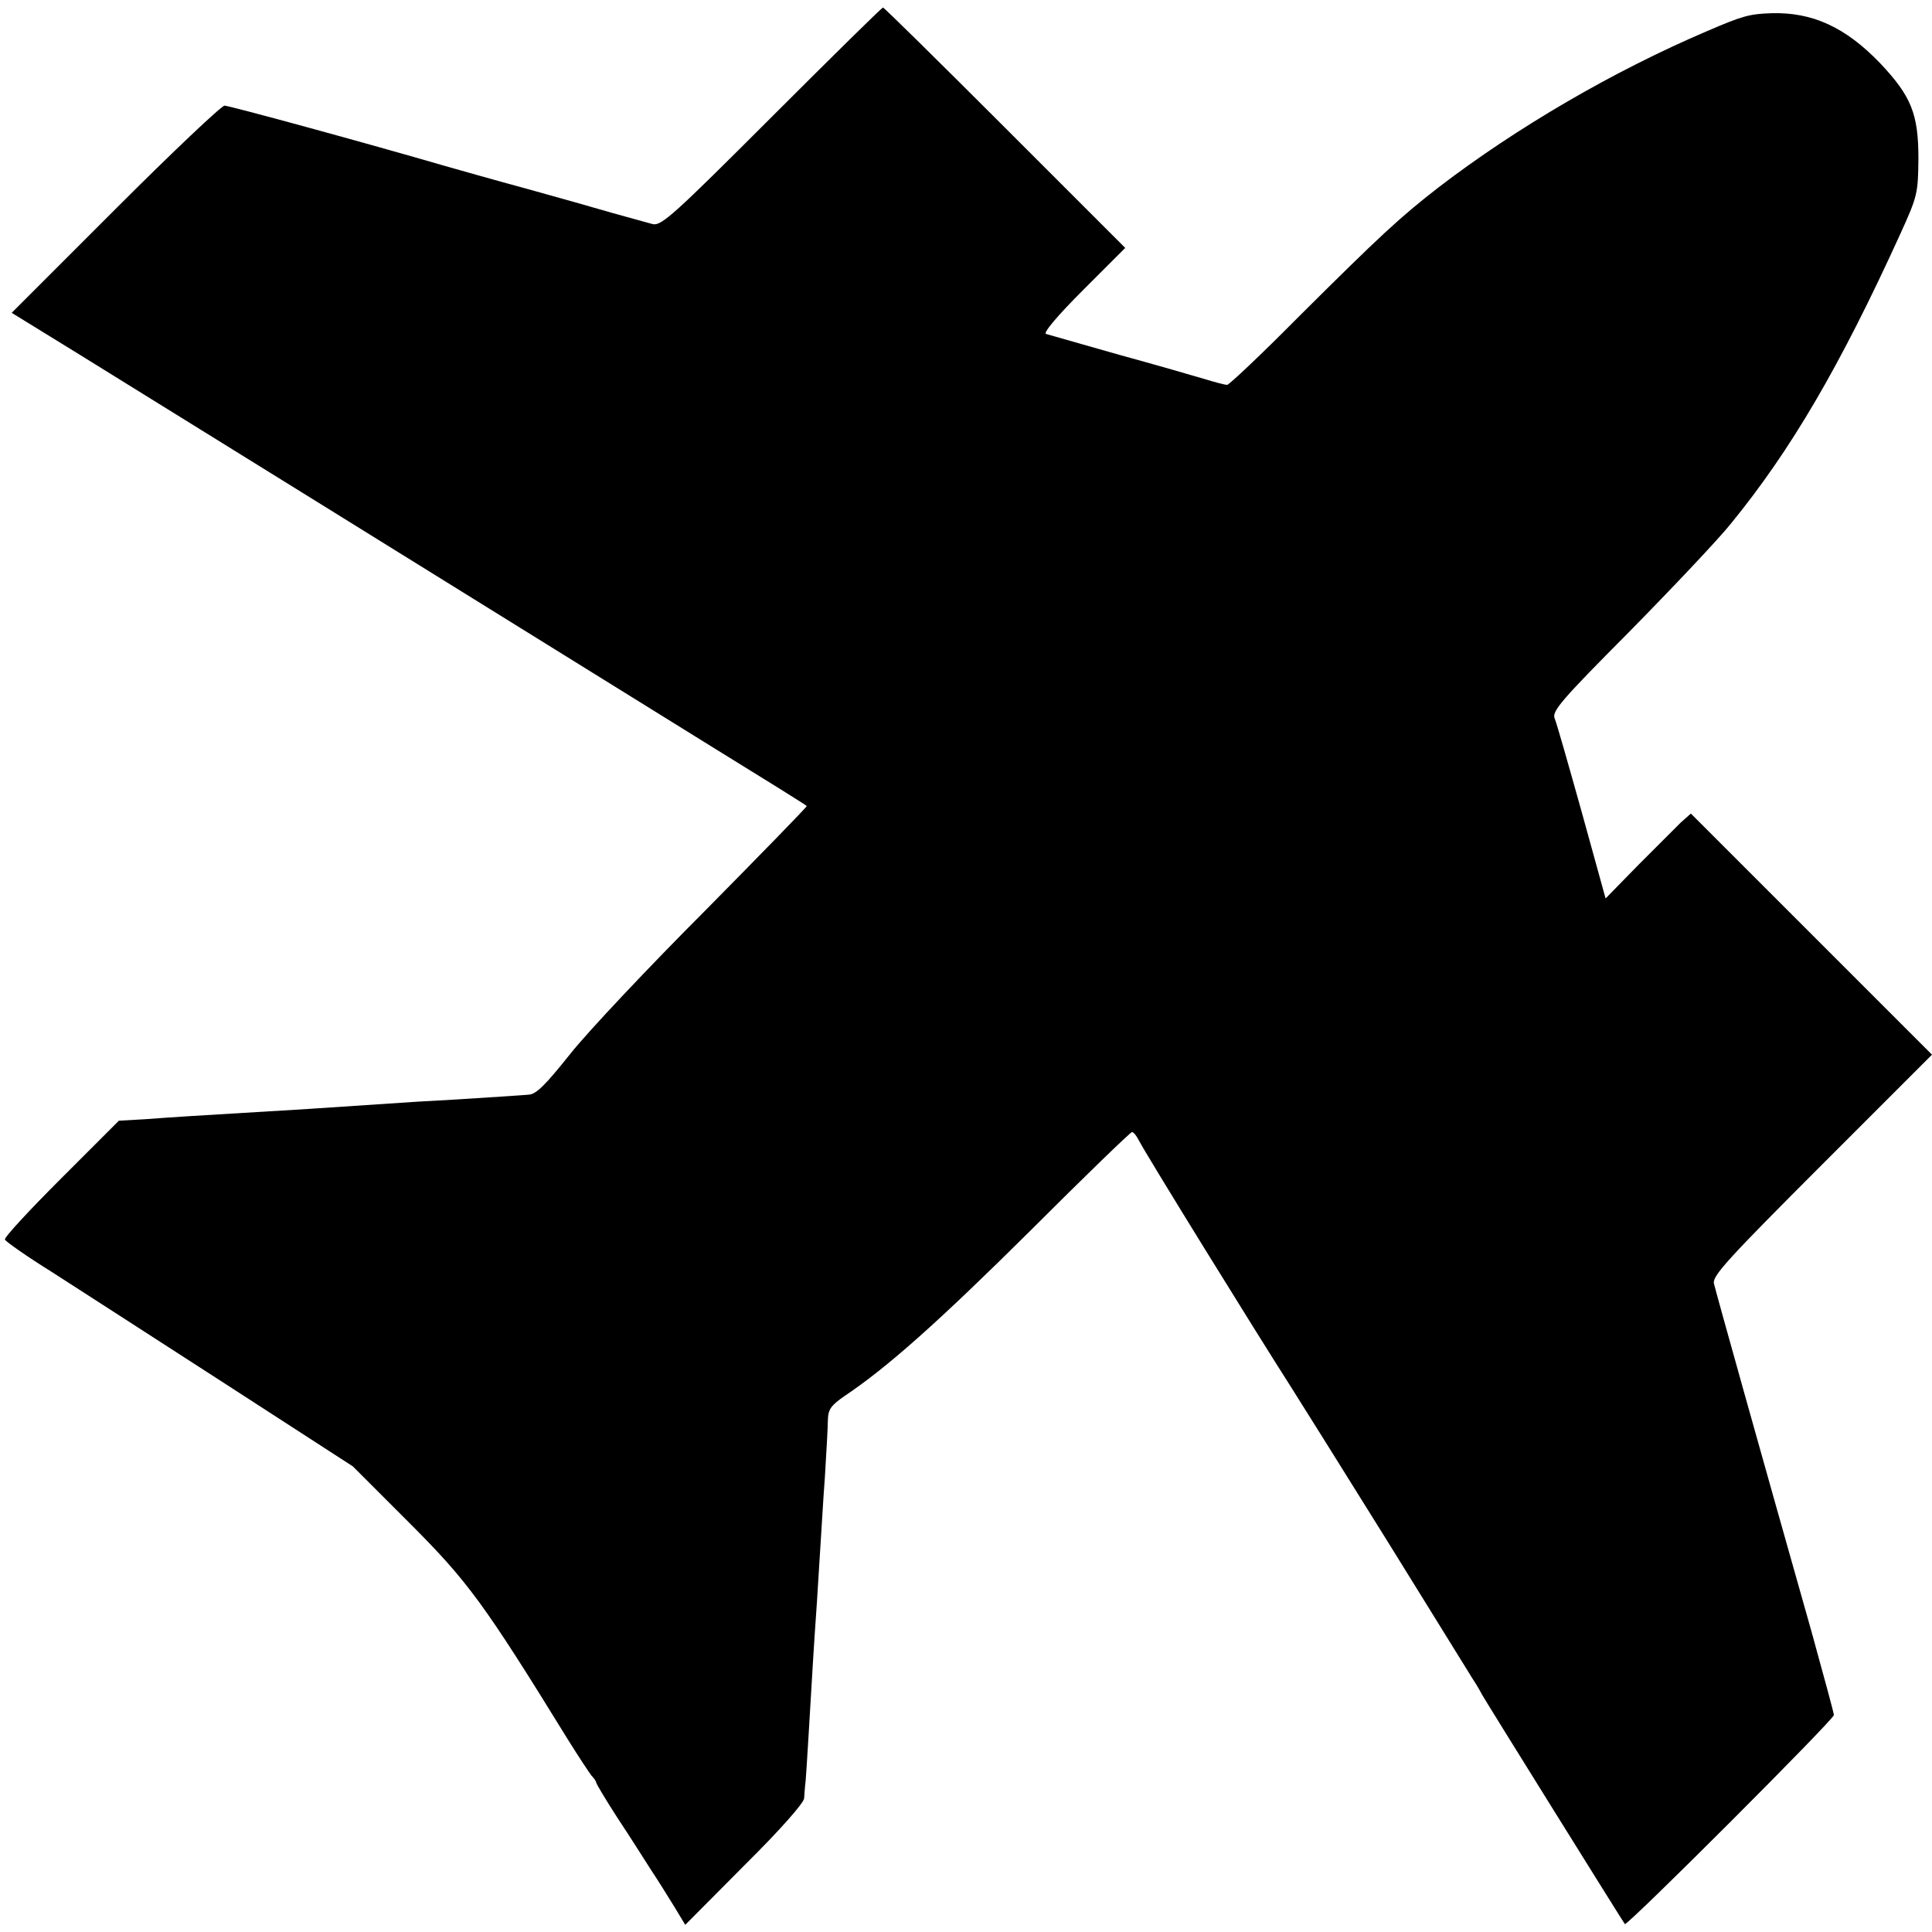 <?xml version="1.0" standalone="no"?>
<!DOCTYPE svg PUBLIC "-//W3C//DTD SVG 20010904//EN"
 "http://www.w3.org/TR/2001/REC-SVG-20010904/DTD/svg10.dtd">
<svg version="1.0" xmlns="http://www.w3.org/2000/svg"
 width="512pt" height="512pt" viewBox="0 0 512 512"
 preserveAspectRatio="xMidYMid meet">
<g transform="translate(0,512) scale(0.1,-0.1)"
fill="#000000" stroke="none">
<path d="M2045 4810 c-258 -258 -292 -289 -315 -284 -14 4 -61 17 -105 29 -44
13 -147 42 -230 65 -82 22 -179 50 -215 60 -206 60 -572 160 -585 160 -8 0
-138 -123 -289 -274 l-275 -275 177 -109 c154 -95 858 -532 1677 -1040 138
-85 252 -156 253 -158 2 -1 -119 -125 -268 -276 -150 -150 -311 -321 -358
-380 -67 -84 -91 -108 -111 -109 -14 -1 -39 -3 -56 -4 -16 -1 -79 -5 -140 -9
-60 -3 -141 -8 -180 -11 -169 -11 -235 -16 -310 -20 -186 -11 -264 -16 -330
-21 l-70 -4 -153 -153 c-83 -83 -151 -156 -149 -162 2 -5 57 -44 123 -85 65
-42 272 -175 459 -296 l340 -220 150 -150 c154 -154 197 -212 420 -574 28 -45
56 -87 62 -95 7 -7 13 -16 13 -19 0 -3 25 -45 56 -93 32 -48 71 -110 89 -138
18 -27 46 -72 62 -98 l29 -48 157 158 c96 95 157 165 158 177 1 12 2 32 4 46
2 21 12 191 20 325 1 22 6 90 10 150 4 61 8 133 10 160 2 28 6 104 11 170 4
66 8 135 8 153 1 28 9 38 45 63 112 75 246 194 490 436 145 145 267 263 271
263 4 0 12 -10 18 -22 17 -34 305 -500 406 -658 23 -36 136 -217 252 -403 115
-186 217 -350 226 -365 10 -15 21 -34 25 -42 8 -15 373 -601 379 -609 6 -6
554 542 554 554 0 5 -27 104 -59 220 -141 498 -254 902 -259 924 -4 20 38 66
287 315 l291 291 -320 320 -319 319 -27 -24 c-14 -14 -65 -65 -113 -113 l-86
-88 -63 228 c-35 125 -67 238 -72 249 -8 19 18 49 199 231 114 116 234 243
267 284 161 197 291 420 450 769 46 101 47 108 48 200 0 118 -19 165 -101 252
-92 96 -180 136 -288 133 -59 -2 -77 -7 -170 -47 -251 -107 -507 -257 -712
-414 -103 -80 -154 -127 -374 -346 -97 -98 -182 -178 -187 -178 -5 0 -32 7
-58 15 -27 8 -130 38 -229 65 -99 28 -186 53 -193 55 -8 3 31 49 98 116 l112
112 -318 318 c-176 176 -321 319 -324 319 -3 0 -135 -130 -295 -290z"/>
</g>
</svg>
